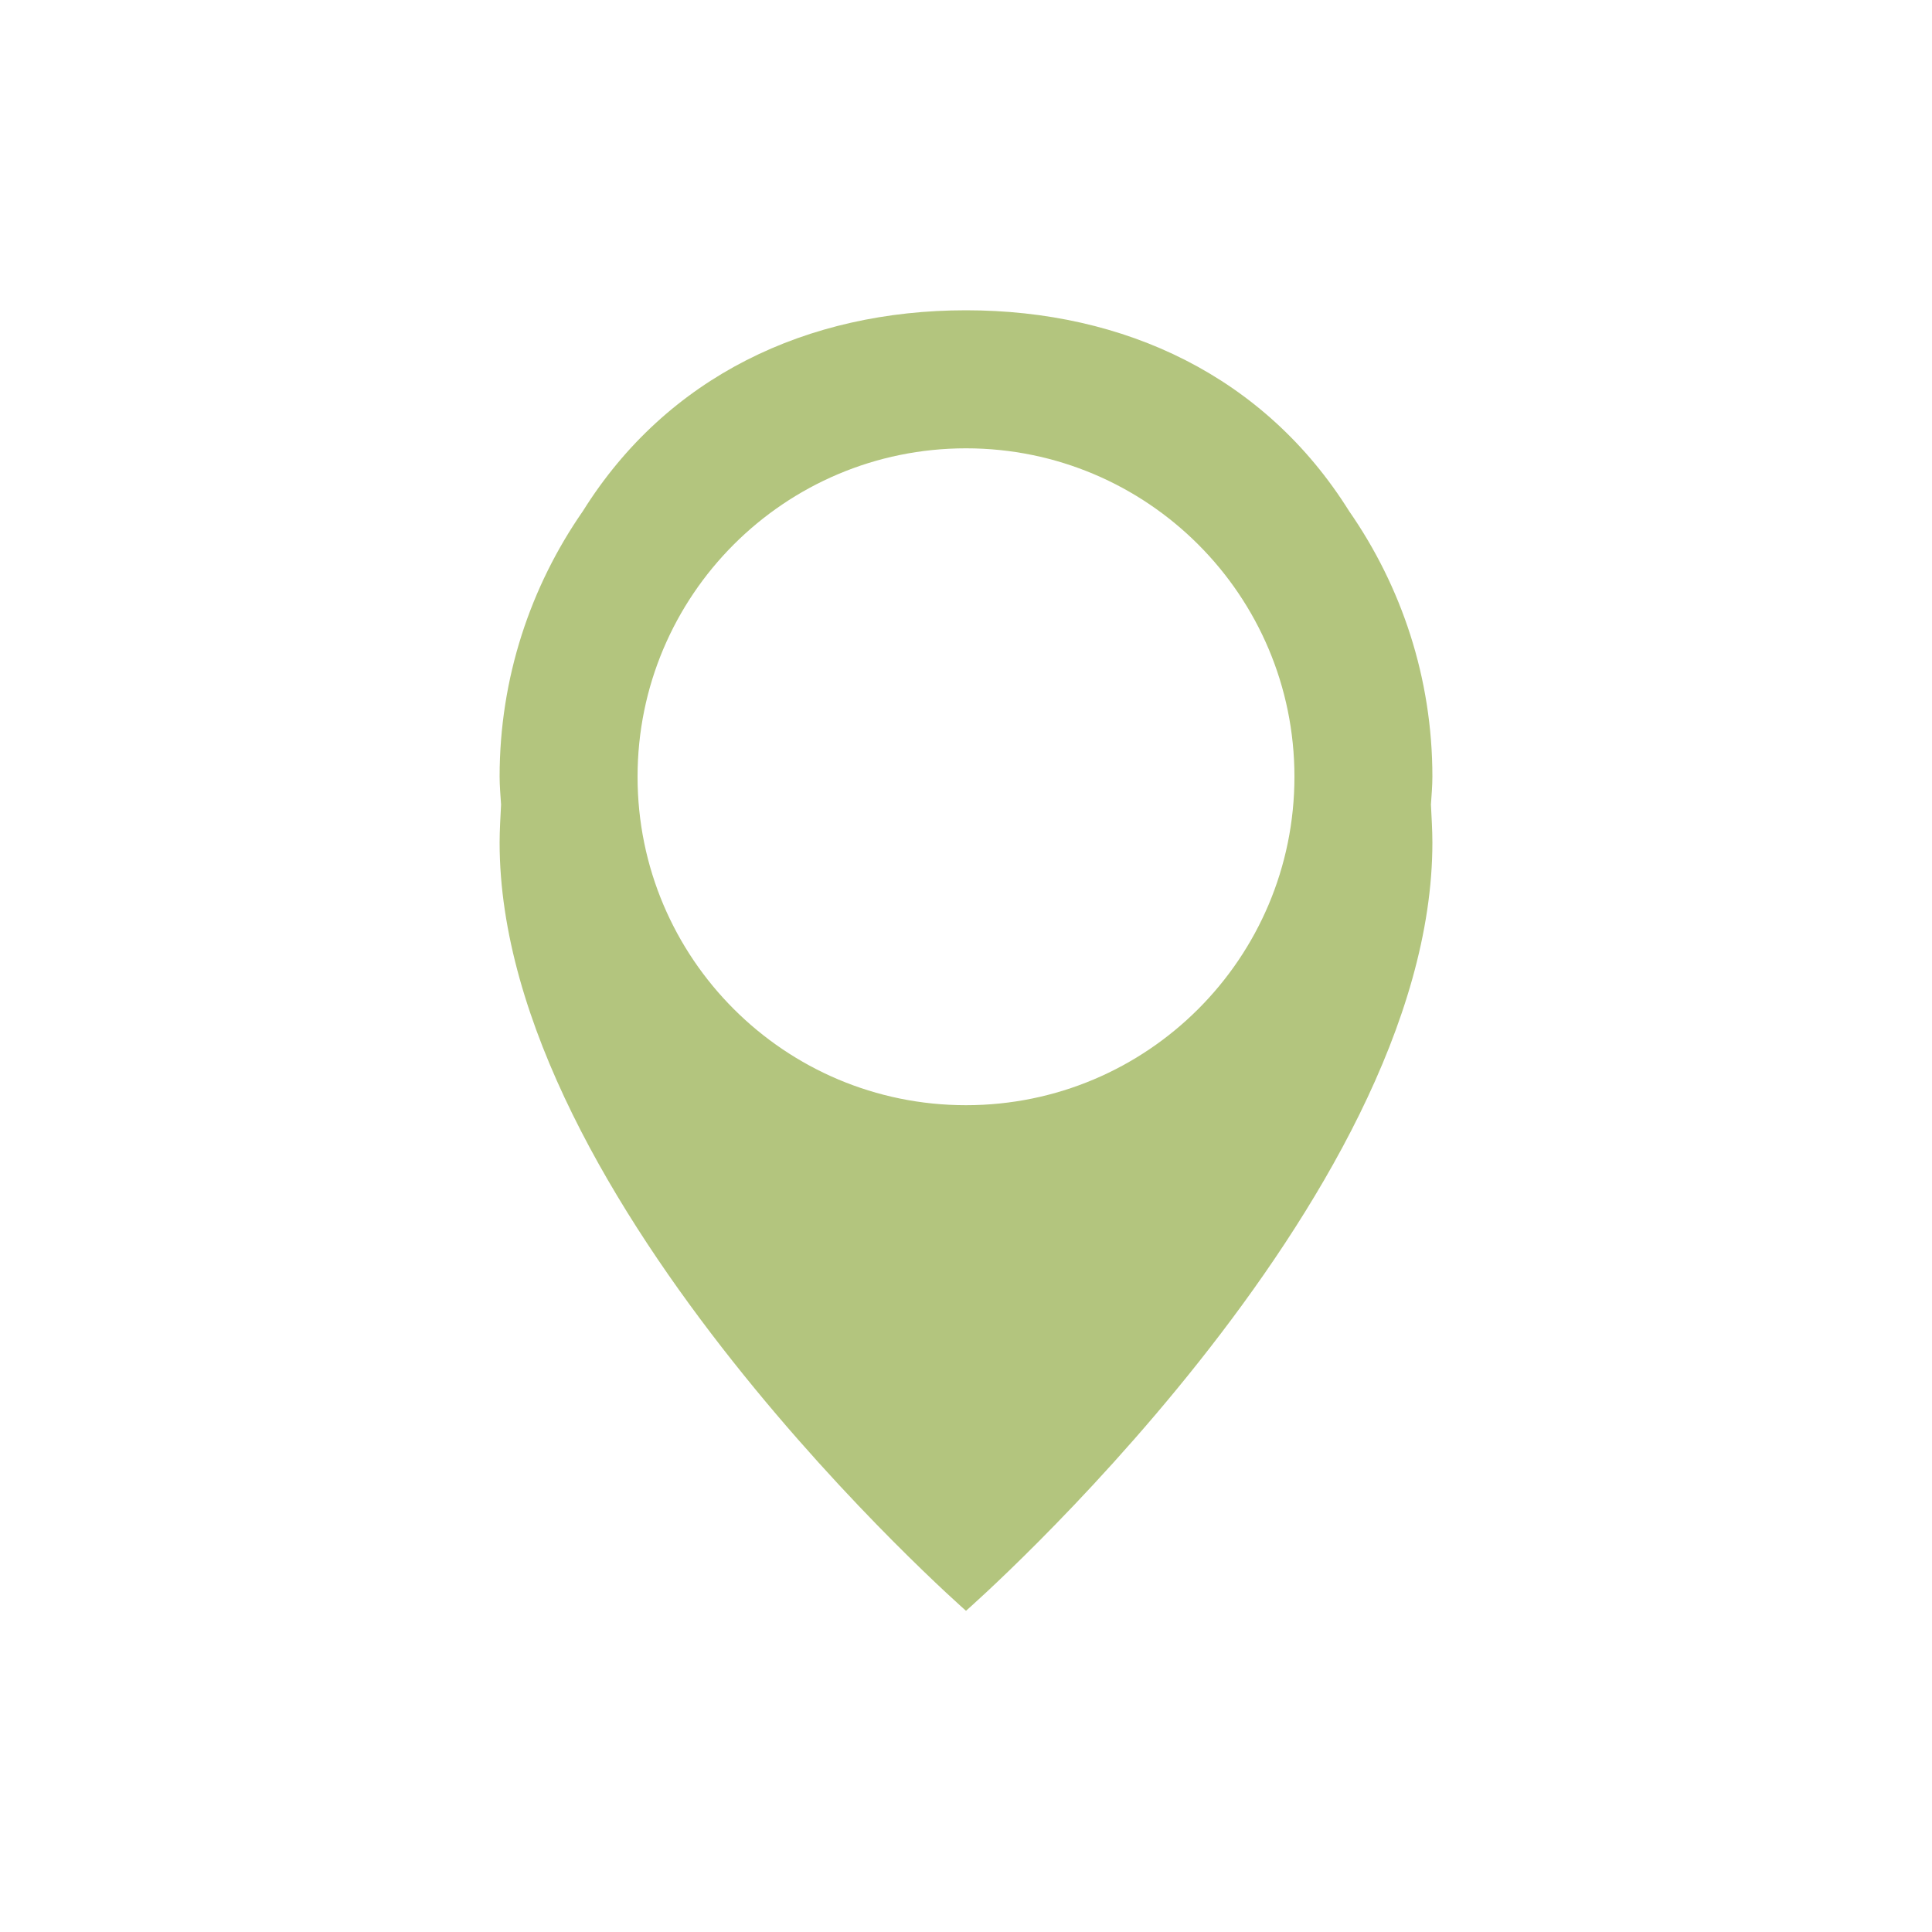 <?xml version="1.0" encoding="utf-8"?>
<!-- Generator: Adobe Illustrator 23.0.5, SVG Export Plug-In . SVG Version: 6.00 Build 0)  -->
<svg version="1.1" id="Capa_1" xmlns="http://www.w3.org/2000/svg" xmlns:xlink="http://www.w3.org/1999/xlink" x="0px" y="0px"
	 viewBox="0 0 200 200" style="enable-background:new 0 0 200 200;" xml:space="preserve">
<style type="text/css">
	.st0{fill:#B3C57E;}
</style>
<path class="st0" d="M148.28,80.4c0-10.22-3.2-19.69-8.62-27.49c-8.72-13.94-23.22-20.79-39.66-20.79s-30.94,6.84-39.66,20.79
	c-5.42,7.8-8.62,17.27-8.62,27.49c0,0.97,0.09,1.93,0.15,2.89c-0.06,1.31-0.15,2.58-0.15,3.94c0,37.17,48.28,79.52,48.28,79.52
	s48.28-42.34,48.28-79.52c0-1.36-0.09-2.64-0.15-3.94C148.19,82.33,148.28,81.38,148.28,80.4z M100,114.41c-18.78,0-34-15.22-34-34
	s15.22-34,34-34s34,15.22,34,34S118.78,114.41,100,114.41z"/>
</svg>
